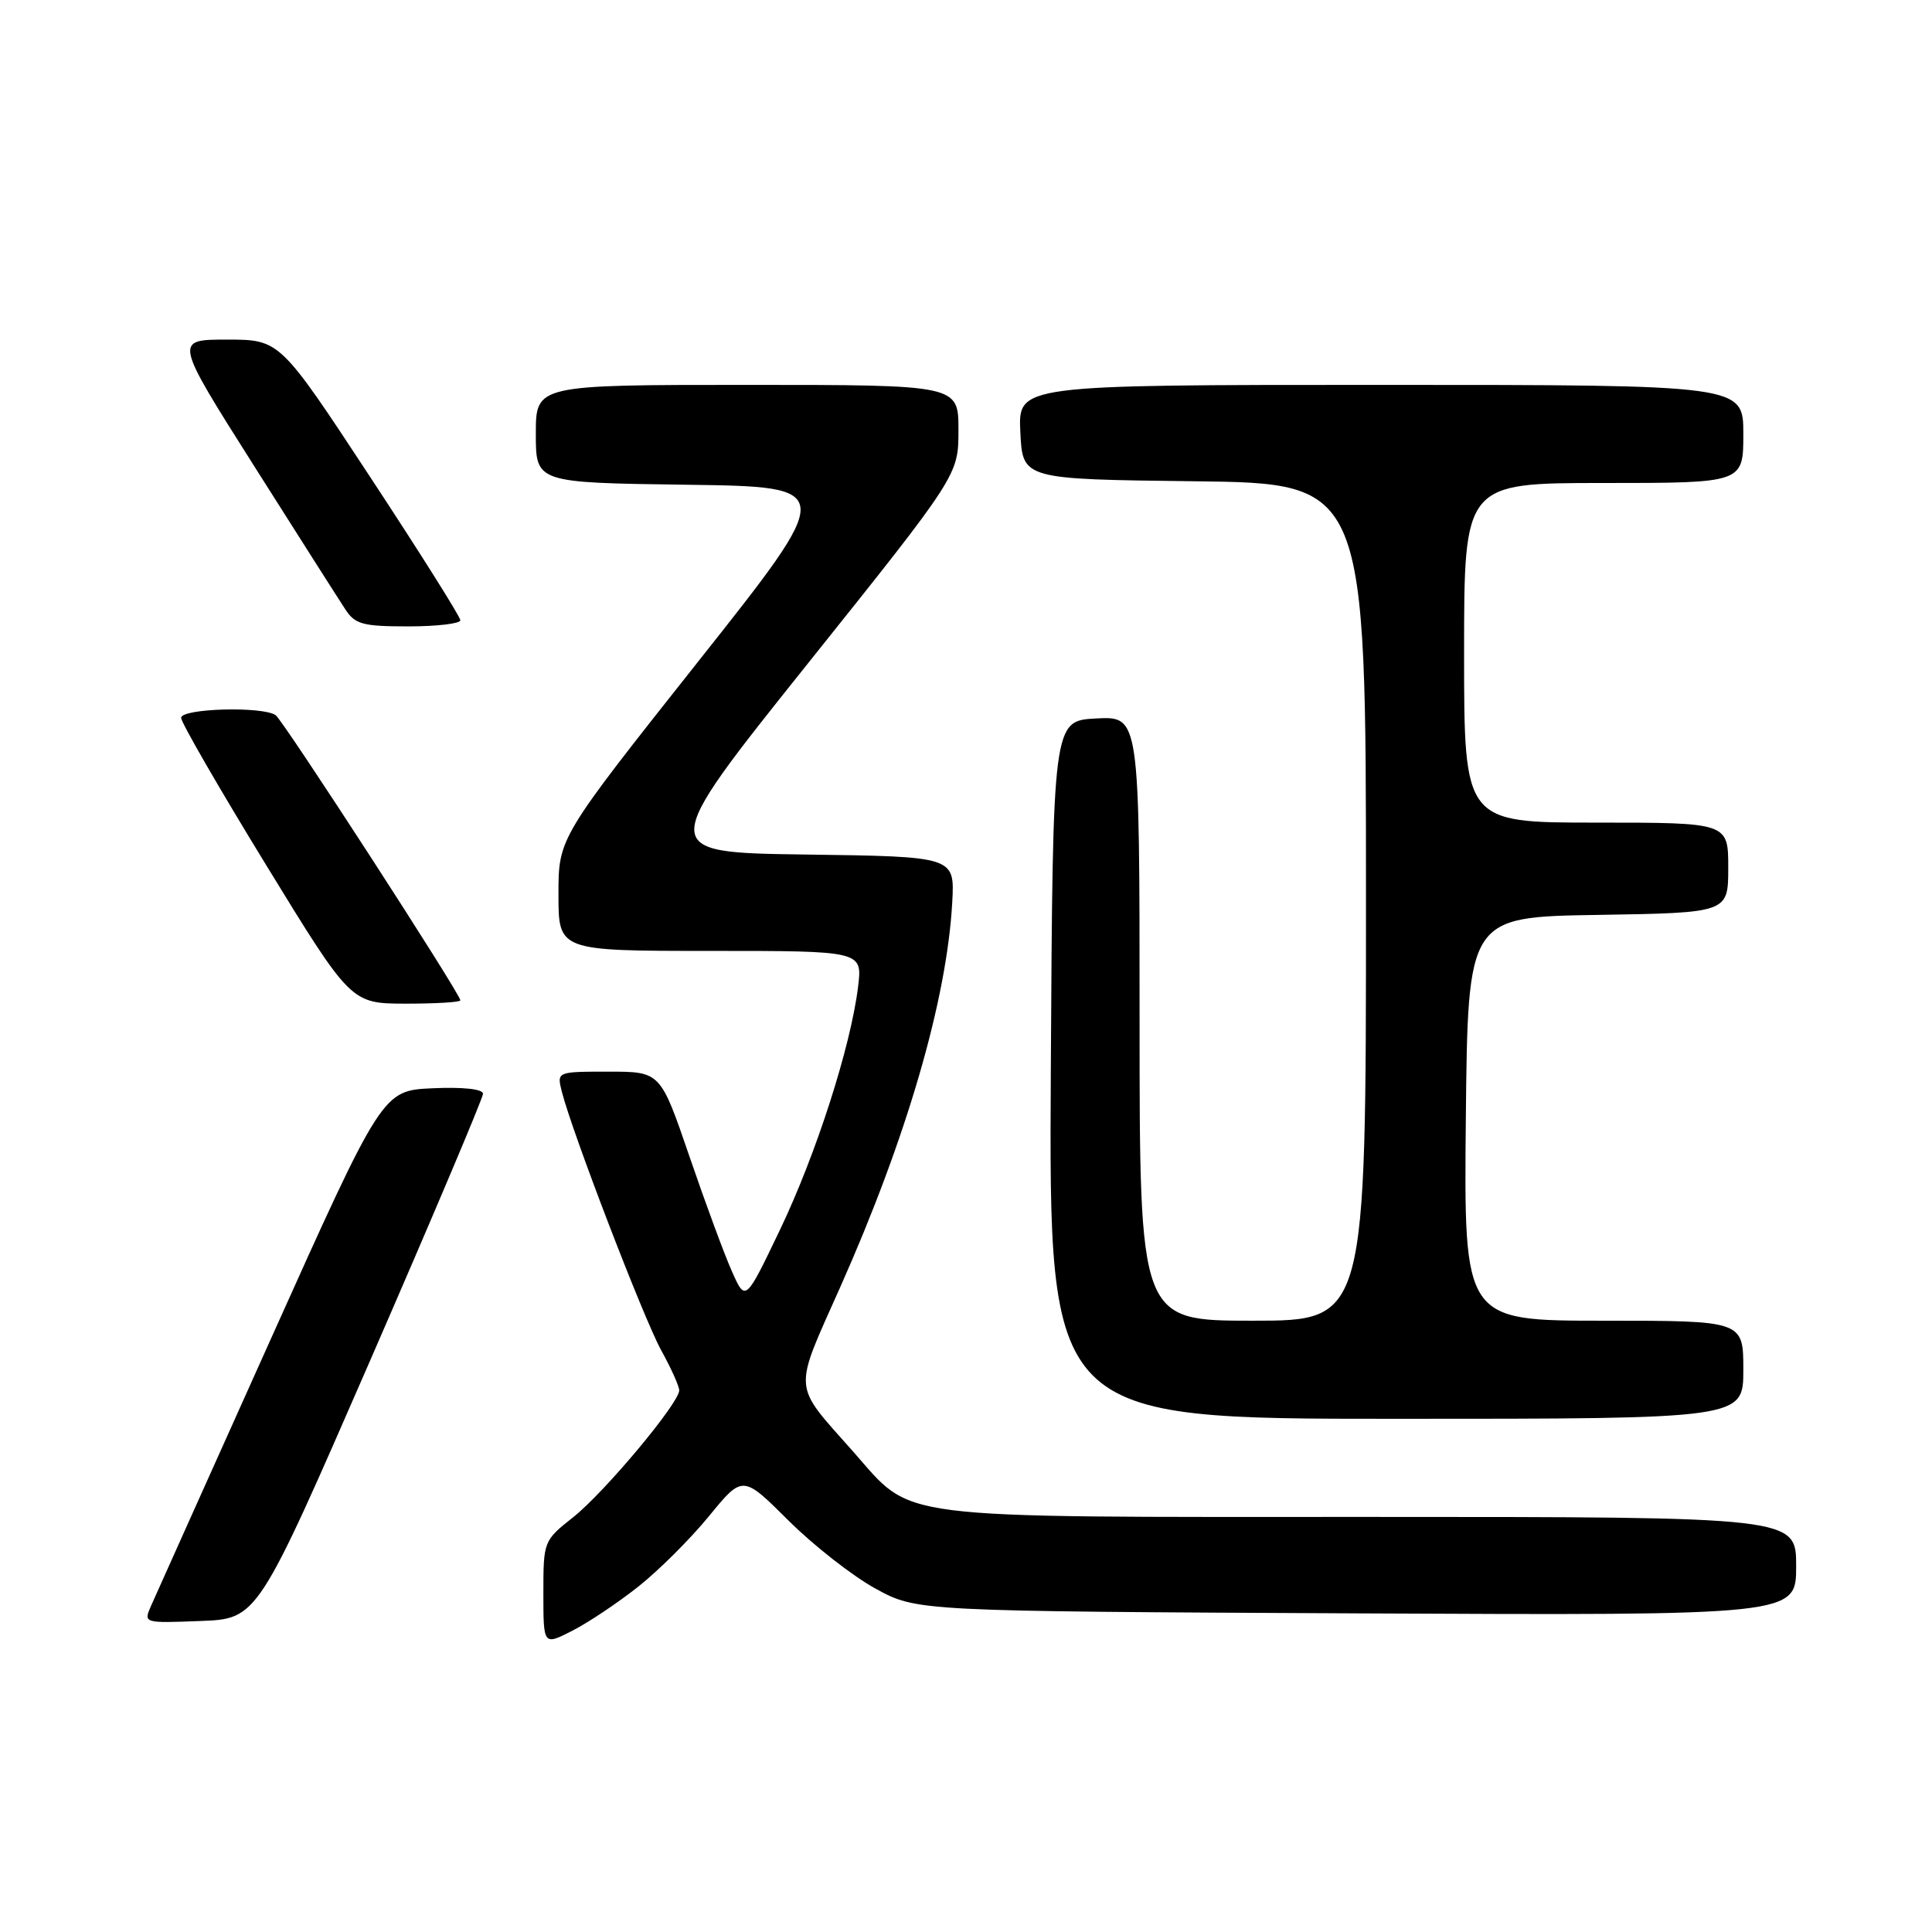 <?xml version="1.0" encoding="UTF-8" standalone="no"?>
<!DOCTYPE svg PUBLIC "-//W3C//DTD SVG 1.1//EN" "http://www.w3.org/Graphics/SVG/1.1/DTD/svg11.dtd" >
<svg xmlns="http://www.w3.org/2000/svg" xmlns:xlink="http://www.w3.org/1999/xlink" version="1.1" viewBox="0 0 256 256">
 <g >
 <path fill="currentColor"
d=" M 84.57 210.24 C 87.28 208.10 91.50 203.89 93.95 200.89 C 98.41 195.44 98.41 195.44 104.47 201.47 C 107.80 204.79 113.00 208.85 116.01 210.50 C 121.50 213.50 121.50 213.50 179.75 213.78 C 238.00 214.06 238.00 214.06 238.00 207.53 C 238.00 201.00 238.00 201.00 181.46 201.00 C 117.13 201.00 121.17 201.51 113.00 192.29 C 104.95 183.20 105.06 184.64 111.31 170.61 C 120.14 150.79 125.48 132.44 126.18 119.50 C 126.50 113.50 126.50 113.50 106.76 113.23 C 87.03 112.96 87.03 112.96 107.01 87.96 C 127.00 62.96 127.00 62.96 127.00 56.98 C 127.00 51.00 127.00 51.00 99.00 51.00 C 71.00 51.00 71.00 51.00 71.00 57.48 C 71.00 63.96 71.00 63.96 90.93 64.23 C 110.87 64.50 110.87 64.50 92.43 87.76 C 74.00 111.03 74.00 111.03 74.00 118.51 C 74.00 126.00 74.00 126.00 94.14 126.00 C 114.28 126.00 114.28 126.00 113.70 130.75 C 112.73 138.67 108.14 152.96 103.33 163.00 C 98.78 172.50 98.78 172.50 97.00 168.50 C 96.01 166.30 93.48 159.44 91.36 153.25 C 87.51 142.00 87.51 142.00 80.65 142.00 C 73.78 142.00 73.78 142.00 74.44 144.63 C 75.77 149.93 85.26 174.63 87.59 178.88 C 88.92 181.28 90.00 183.69 90.00 184.23 C 90.00 185.91 80.10 197.75 75.95 201.04 C 72.03 204.14 72.00 204.22 72.00 211.10 C 72.00 218.04 72.00 218.04 75.82 216.09 C 77.92 215.02 81.86 212.39 84.57 210.24 Z  M 49.07 180.22 C 57.28 161.37 64.00 145.49 64.00 144.93 C 64.00 144.31 61.39 144.02 57.34 144.20 C 50.68 144.50 50.68 144.50 35.85 177.50 C 27.69 195.65 20.57 211.53 20.01 212.79 C 19.01 215.08 19.02 215.08 26.57 214.79 C 34.13 214.50 34.13 214.50 49.07 180.22 Z  M 231.00 181.50 C 231.00 175.00 231.00 175.00 212.48 175.00 C 193.97 175.00 193.97 175.00 194.23 148.25 C 194.50 121.50 194.50 121.50 211.75 121.23 C 229.00 120.95 229.00 120.95 229.00 114.98 C 229.00 109.00 229.00 109.00 211.50 109.00 C 194.00 109.00 194.00 109.00 194.00 86.50 C 194.00 64.00 194.00 64.00 212.50 64.00 C 231.00 64.00 231.00 64.00 231.00 57.50 C 231.00 51.00 231.00 51.00 182.95 51.00 C 134.90 51.00 134.90 51.00 135.20 57.25 C 135.50 63.50 135.50 63.50 158.25 63.77 C 181.00 64.04 181.00 64.04 181.00 119.52 C 181.00 175.00 181.00 175.00 166.00 175.00 C 151.00 175.00 151.00 175.00 151.00 134.95 C 151.00 94.90 151.00 94.90 145.25 95.20 C 139.50 95.50 139.50 95.50 139.24 141.75 C 138.98 188.00 138.98 188.00 184.99 188.00 C 231.00 188.00 231.00 188.00 231.00 181.50 Z  M 61.00 132.55 C 61.00 131.69 37.56 95.50 36.53 94.77 C 34.84 93.56 24.00 93.86 24.00 95.12 C 24.00 95.73 29.06 104.50 35.25 114.60 C 46.50 132.97 46.50 132.97 53.75 132.99 C 57.74 132.99 61.00 132.80 61.00 132.55 Z  M 61.00 82.19 C 61.00 81.74 55.62 73.19 49.04 63.19 C 37.08 45.00 37.08 45.00 30.07 45.00 C 23.07 45.00 23.07 45.00 33.66 61.73 C 39.49 70.94 44.93 79.49 45.75 80.73 C 47.05 82.73 48.06 83.00 54.12 83.00 C 57.90 83.00 61.00 82.63 61.00 82.19 Z "/>
</g>
</svg>